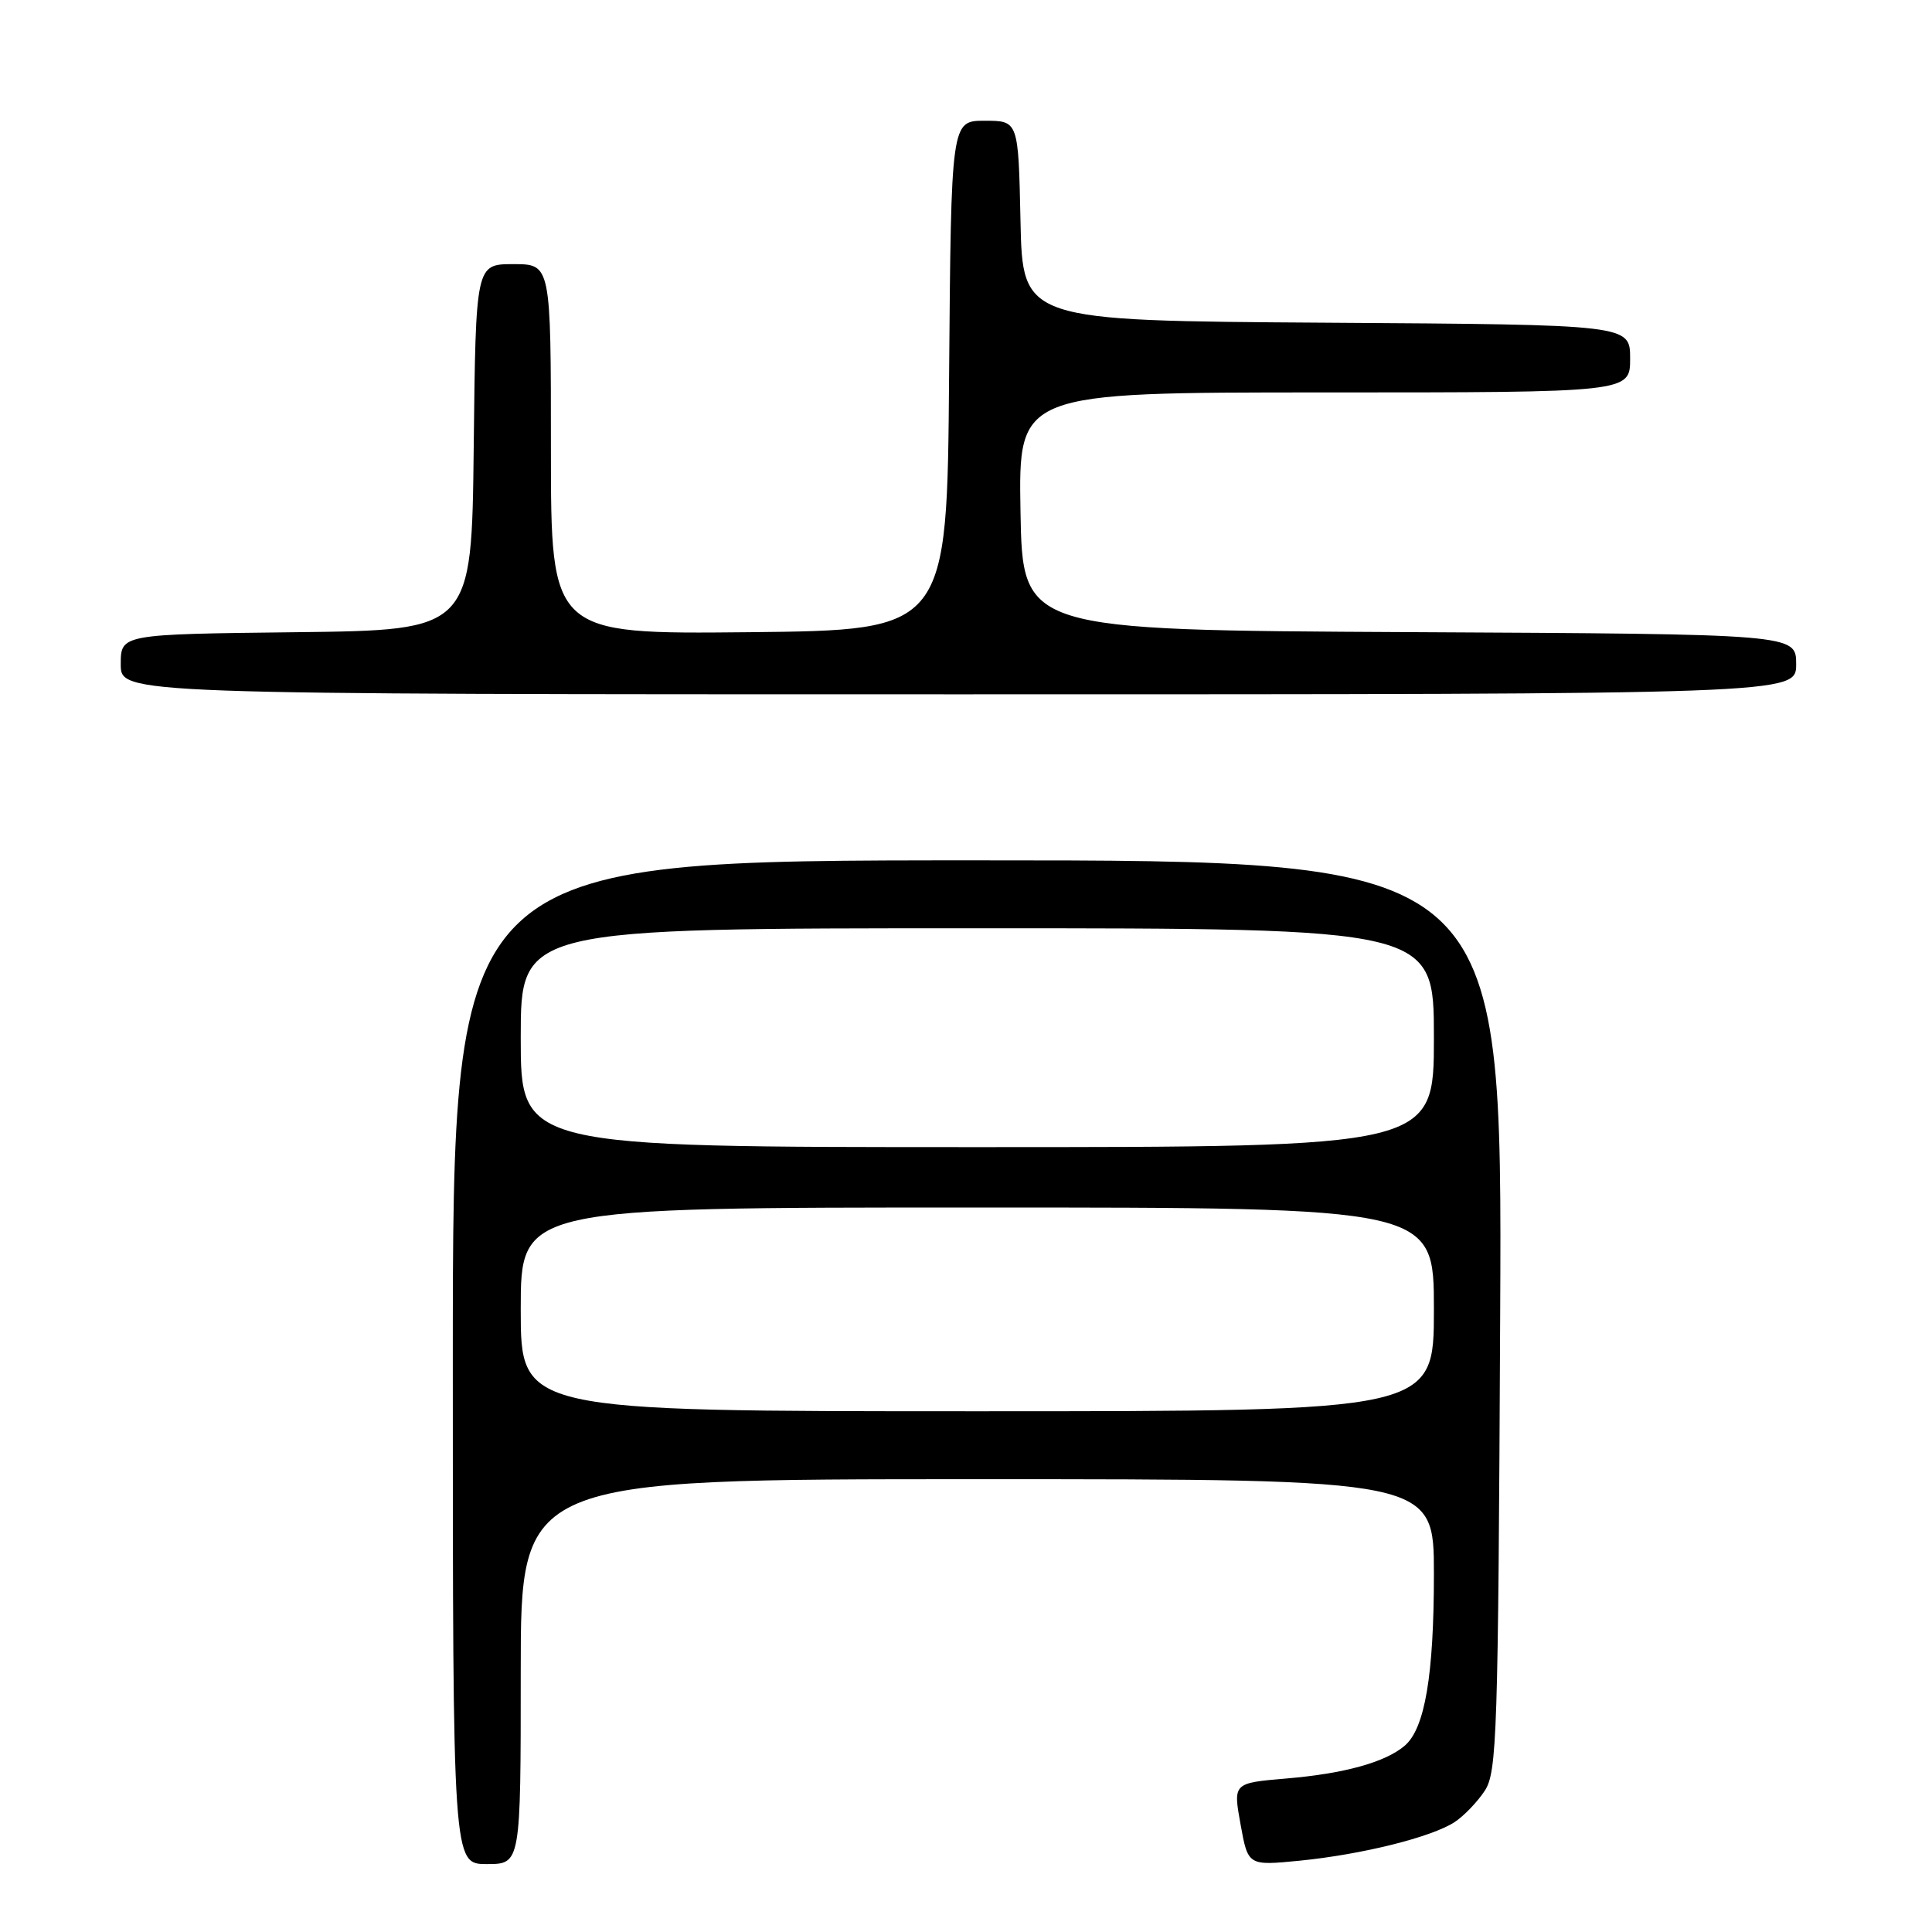 <?xml version="1.0" encoding="UTF-8" standalone="no"?>
<!DOCTYPE svg PUBLIC "-//W3C//DTD SVG 1.1//EN" "http://www.w3.org/Graphics/SVG/1.1/DTD/svg11.dtd" >
<svg xmlns="http://www.w3.org/2000/svg" xmlns:xlink="http://www.w3.org/1999/xlink" version="1.1" viewBox="0 0 256 256">
 <g >
 <path fill="currentColor"
d=" M 69.00 221.50 C 69.00 196.00 69.00 196.00 129.50 196.00 C 190.00 196.00 190.00 196.00 190.00 208.56 C 190.00 221.96 188.81 229.00 186.15 231.30 C 183.59 233.50 178.16 235.01 170.45 235.66 C 163.39 236.26 163.39 236.26 164.38 241.74 C 165.37 247.22 165.37 247.22 172.22 246.55 C 180.46 245.73 189.67 243.44 192.74 241.44 C 193.97 240.63 195.77 238.76 196.74 237.28 C 198.36 234.80 198.52 229.94 198.78 174.29 C 199.06 114.00 199.06 114.00 129.53 114.00 C 60.00 114.00 60.00 114.00 60.00 180.50 C 60.00 247.00 60.00 247.00 64.50 247.00 C 69.00 247.00 69.00 247.00 69.00 221.50 Z  M 238.00 88.01 C 238.00 84.02 238.00 84.02 186.75 83.76 C 135.50 83.50 135.50 83.50 135.22 67.75 C 134.95 52.00 134.95 52.00 175.47 52.00 C 216.00 52.00 216.00 52.00 216.00 47.51 C 216.00 43.02 216.00 43.02 175.75 42.76 C 135.50 42.50 135.50 42.50 135.22 29.25 C 134.94 16.00 134.94 16.00 130.48 16.00 C 126.03 16.00 126.03 16.00 125.76 49.75 C 125.50 83.50 125.50 83.50 99.25 83.77 C 73.00 84.03 73.00 84.03 73.00 59.52 C 73.00 35.00 73.00 35.00 68.02 35.00 C 63.04 35.00 63.04 35.00 62.77 59.25 C 62.50 83.50 62.50 83.50 39.25 83.77 C 16.00 84.04 16.00 84.04 16.00 88.02 C 16.00 92.00 16.00 92.00 127.00 92.00 C 238.00 92.00 238.00 92.00 238.00 88.01 Z  M 69.00 173.50 C 69.00 160.00 69.00 160.00 129.50 160.00 C 190.00 160.00 190.00 160.00 190.00 173.50 C 190.00 187.00 190.00 187.00 129.50 187.00 C 69.00 187.00 69.00 187.00 69.00 173.50 Z  M 69.00 137.50 C 69.00 123.00 69.00 123.00 129.50 123.00 C 190.00 123.00 190.00 123.00 190.00 137.50 C 190.00 152.00 190.00 152.00 129.50 152.00 C 69.00 152.00 69.00 152.00 69.00 137.50 Z "/>
</g>
</svg>